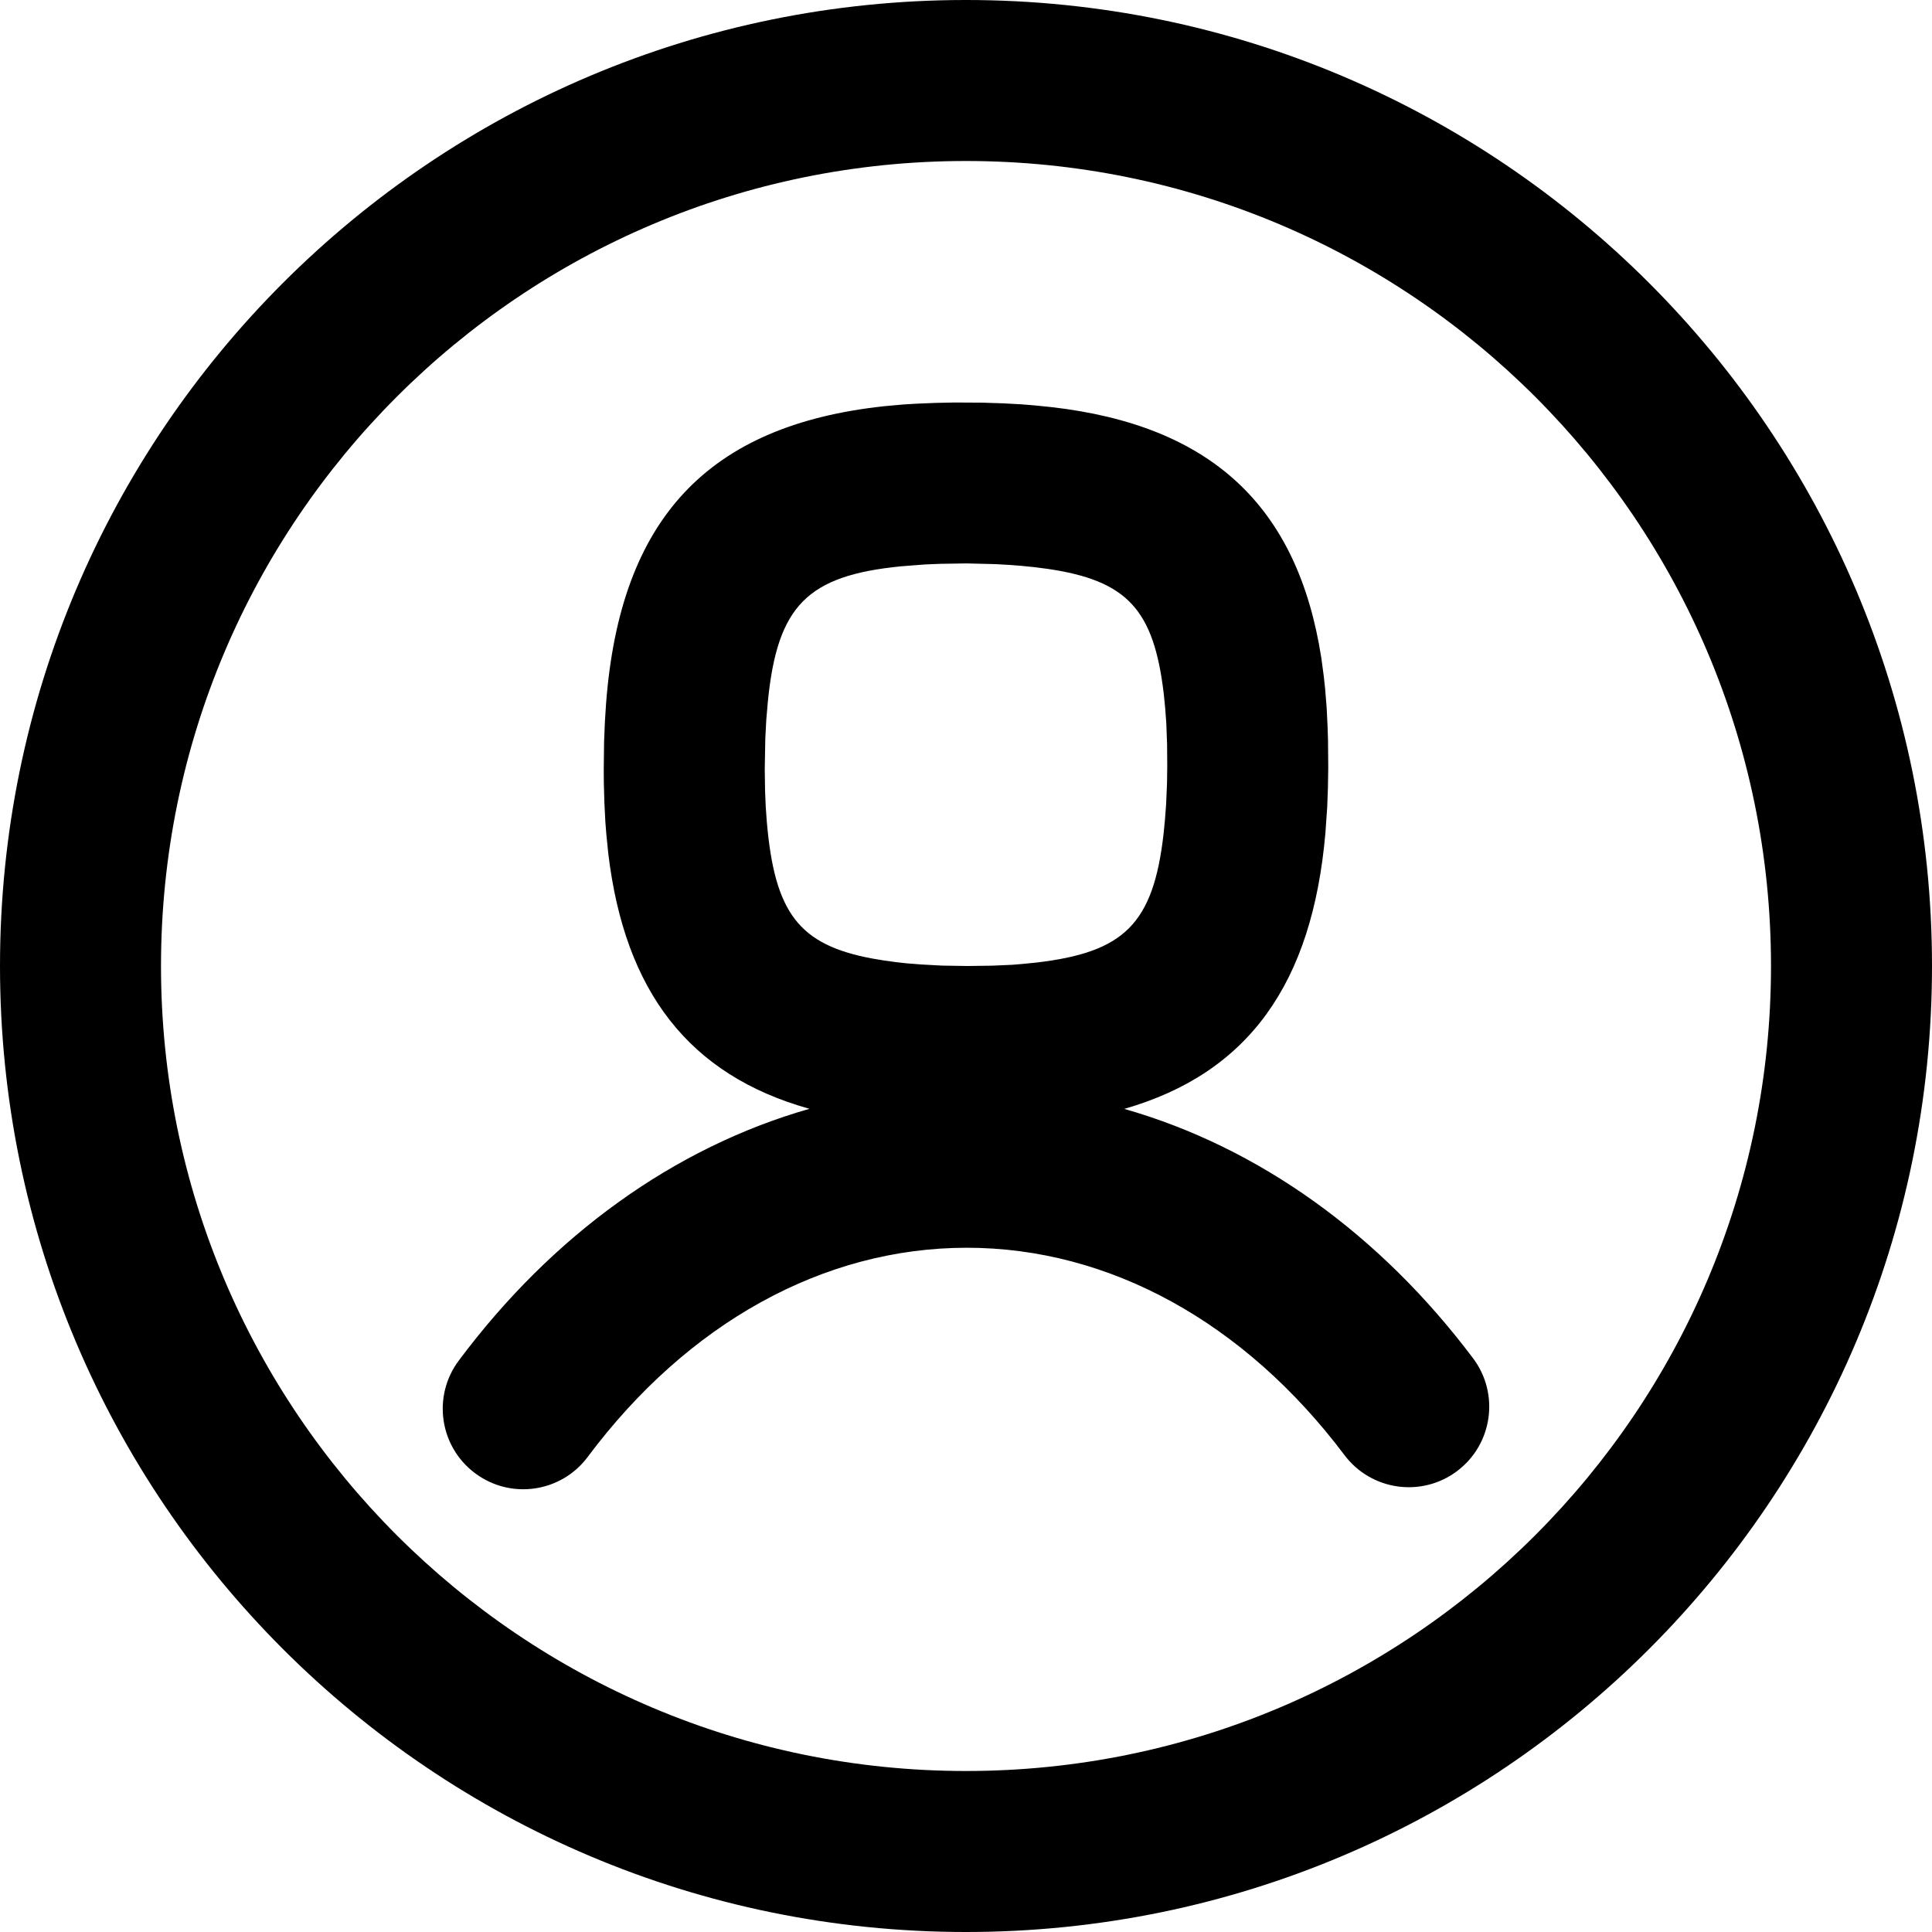 <?xml version="1.0" encoding="UTF-8"?>
<svg width="24px" height="24px" viewBox="0 0 24 24" version="1.1" xmlns="http://www.w3.org/2000/svg" xmlns:xlink="http://www.w3.org/1999/xlink">
    <title>profile-g</title>
    <g id="Icons" stroke="none" stroke-width="1" fill="none" fill-rule="evenodd">
        <g transform="translate(-1005, -58)" fill="#000000" fill-rule="nonzero" id="Shape">
            <path d="M1017,58 C1023.627,58 1029,63.373 1029,70 C1029,76.627 1023.627,82 1017,82 C1010.373,82 1005,76.627 1005,70 C1005,63.373 1010.373,58 1017,58 Z M1017,60 C1011.477,60 1007,64.477 1007,70 C1007,75.523 1011.477,80 1017,80 C1022.523,80 1027,75.523 1027,70 C1027,64.477 1022.523,60 1017,60 Z M1016.861,63 L1017.204,63.002 L1017.453,63.01 L1017.692,63.023 L1017.863,63.037 L1018.059,63.057 C1020.038,63.283 1021.12,64.279 1021.414,66.174 L1021.444,66.397 L1021.461,66.553 L1021.48,66.79 L1021.492,67.033 L1021.497,67.196 L1021.5,67.534 L1021.496,67.788 L1021.487,68.026 L1021.465,68.344 C1021.303,70.216 1020.51,71.332 1018.966,71.775 C1020.635,72.251 1022.14,73.331 1023.299,74.873 C1023.631,75.315 1023.542,75.942 1023.101,76.274 C1022.66,76.606 1022.033,76.517 1021.701,76.075 C1020.463,74.429 1018.783,73.5 1017.01,73.5 C1015.227,73.5 1013.541,74.438 1012.301,76.098 C1011.971,76.541 1011.344,76.632 1010.902,76.301 C1010.459,75.971 1010.368,75.344 1010.699,74.902 C1011.861,73.344 1013.375,72.254 1015.055,71.774 C1013.562,71.356 1012.761,70.321 1012.556,68.6 L1012.532,68.361 L1012.52,68.21 L1012.508,67.971 L1012.501,67.722 L1012.5,67.555 L1012.504,67.218 L1012.514,66.97 L1012.529,66.737 C1012.704,64.45 1013.787,63.282 1015.985,63.046 L1016.217,63.025 L1016.378,63.015 L1016.618,63.005 L1016.861,63 Z M1017.011,64.999 L1016.681,65.004 L1016.487,65.012 L1016.193,65.035 C1015.029,65.15 1014.658,65.524 1014.539,66.71 L1014.519,66.943 L1014.507,67.17 L1014.5,67.551 L1014.504,67.827 L1014.512,68.018 L1014.525,68.201 C1014.622,69.342 1014.924,69.737 1015.835,69.907 L1015.984,69.932 L1016.131,69.952 L1016.254,69.966 L1016.443,69.981 L1016.701,69.995 L1017.014,70 L1017.326,69.996 L1017.574,69.985 L1017.696,69.975 L1017.877,69.957 C1018.962,69.829 1019.328,69.48 1019.455,68.352 L1019.472,68.177 L1019.486,67.99 L1019.497,67.734 L1019.5,67.52 L1019.498,67.243 L1019.488,66.982 L1019.475,66.804 L1019.457,66.621 C1019.333,65.575 1019.007,65.211 1018.009,65.066 L1017.845,65.045 L1017.686,65.029 L1017.561,65.019 L1017.369,65.008 L1017.011,64.999 Z"></path>
        </g>
    </g>
</svg>